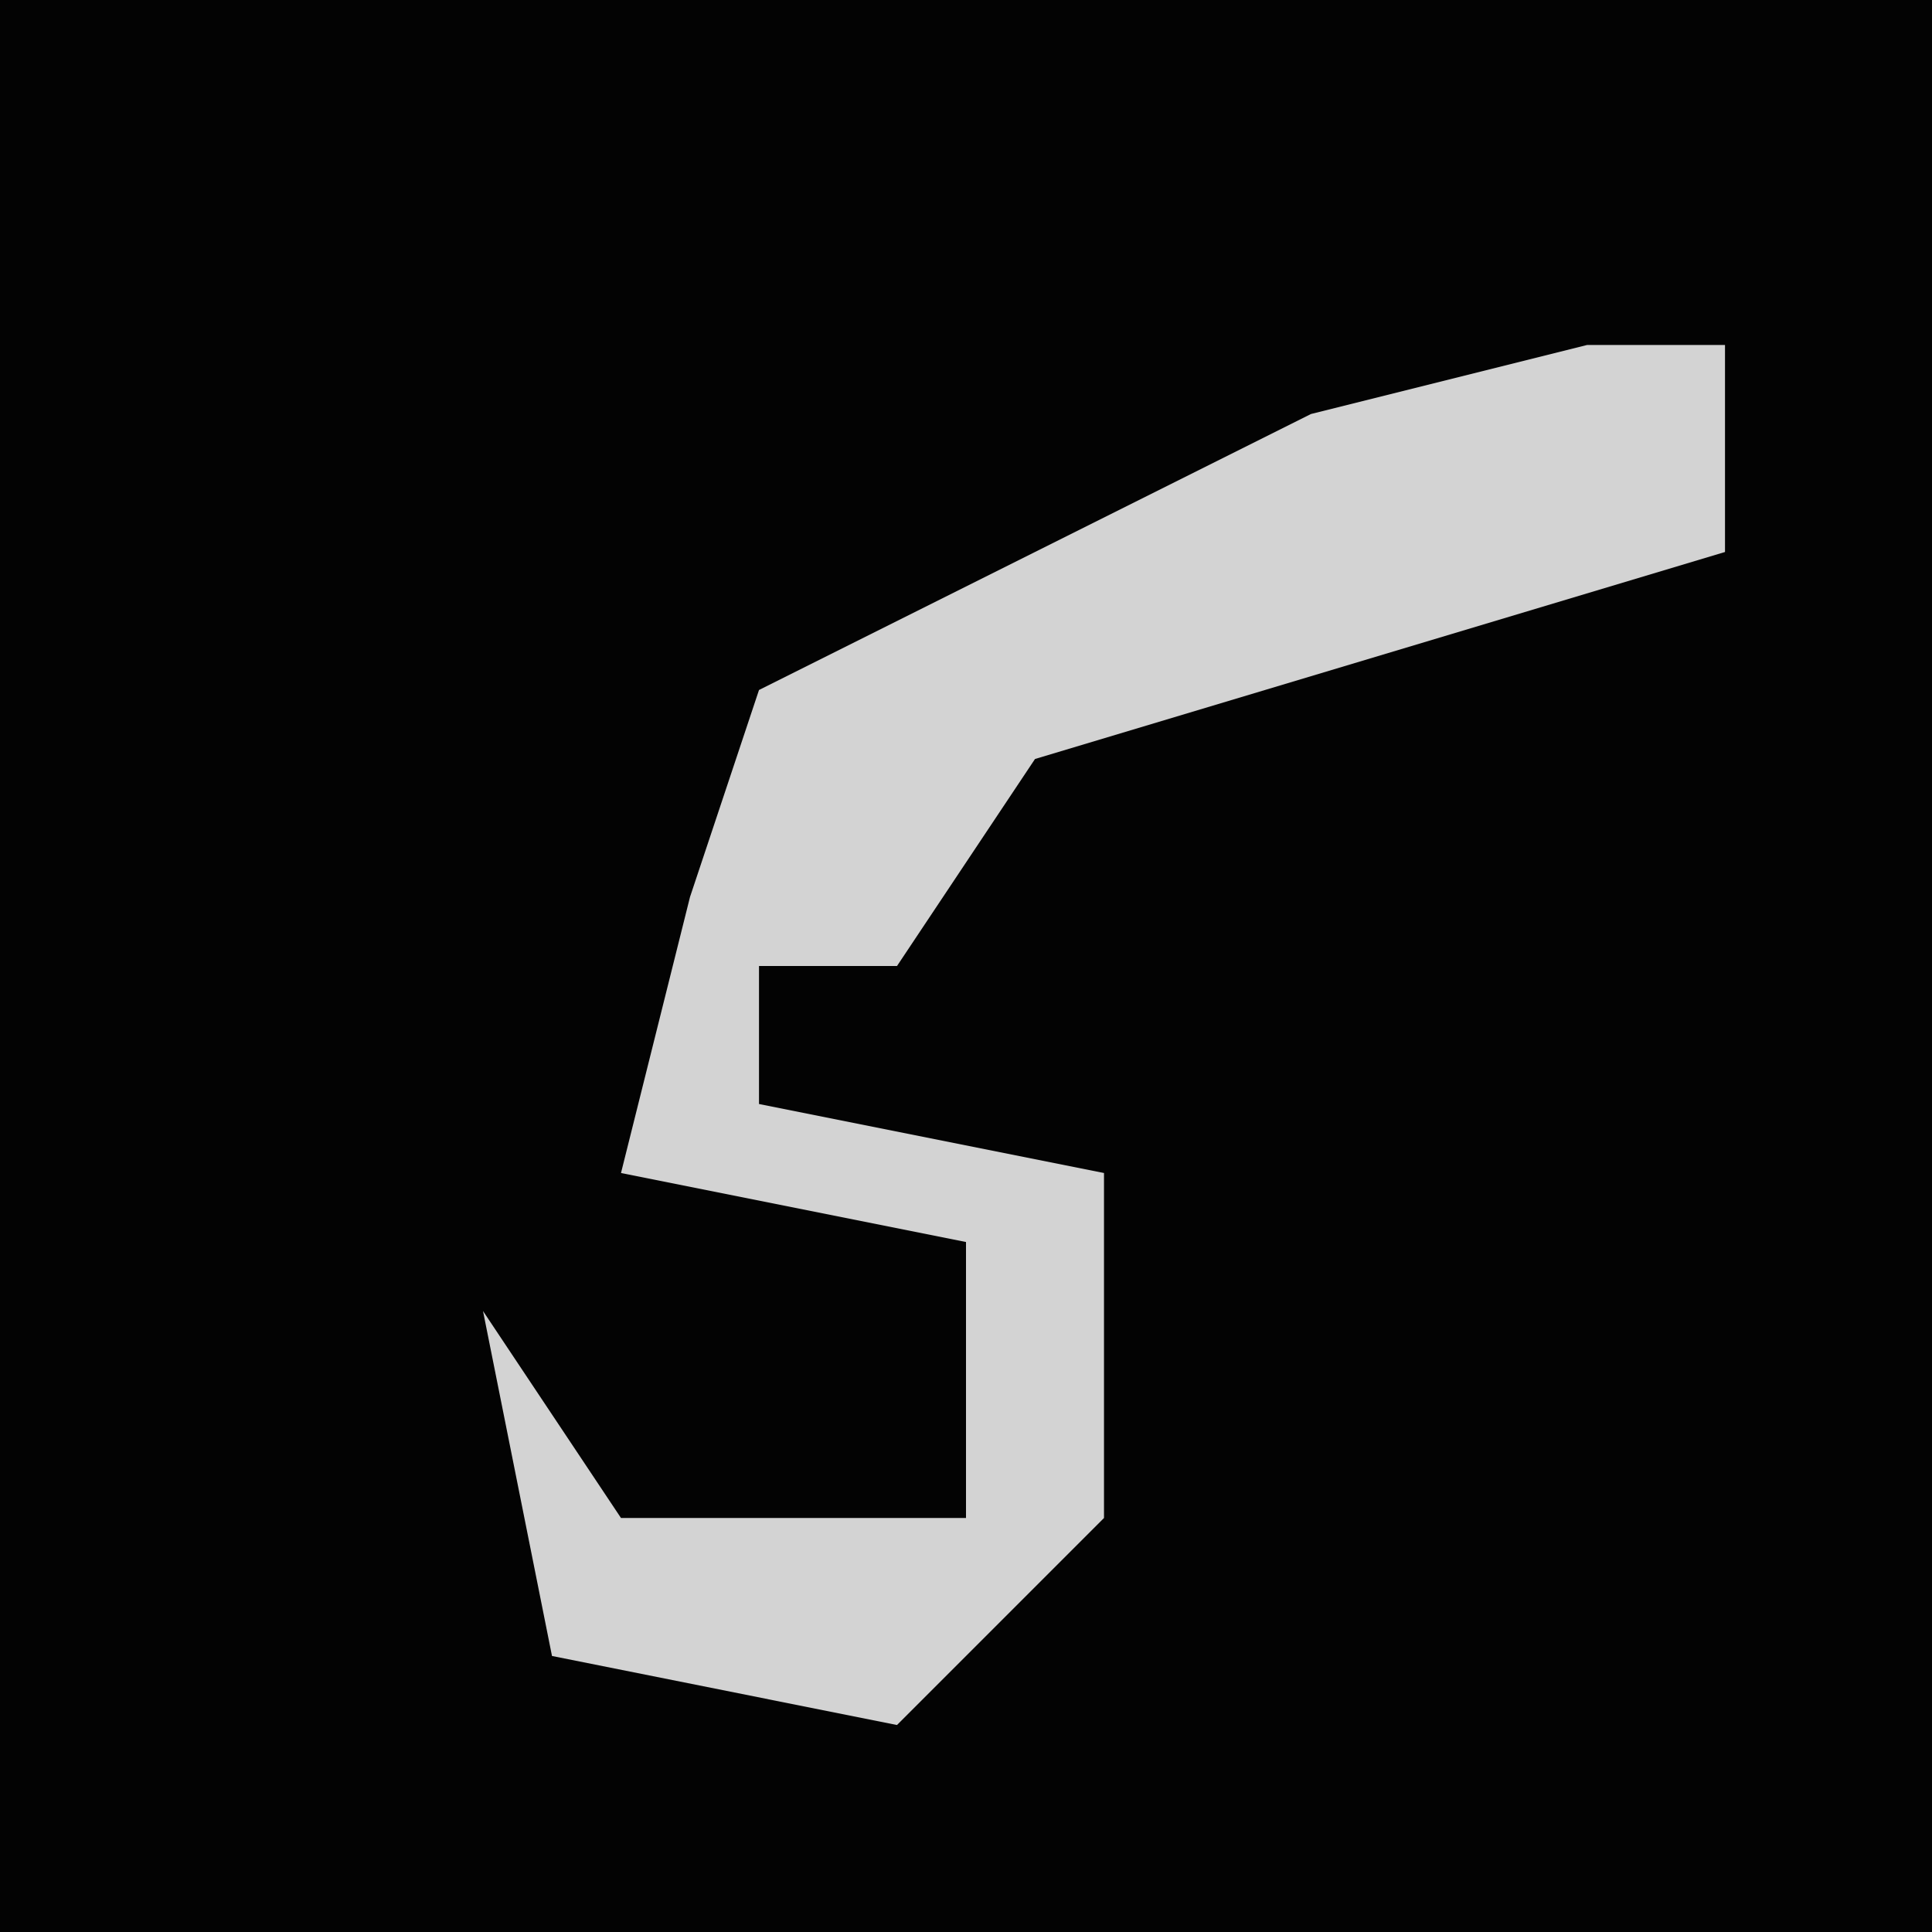 <?xml version="1.0" encoding="UTF-8"?>
<svg version="1.1" xmlns="http://www.w3.org/2000/svg" width="28" height="28">
<path d="M0,0 L28,0 L28,28 L0,28 Z " fill="#030303" transform="translate(0,0)"/>
<path d="M0,0 L2,0 L2,3 L-8,6 L-10,9 L-12,9 L-12,11 L-7,12 L-7,17 L-10,20 L-15,19 L-16,14 L-14,17 L-9,17 L-9,13 L-14,12 L-13,8 L-12,5 L-4,1 Z " fill="#D3D3D3" transform="translate(23,5)"/>
</svg>
